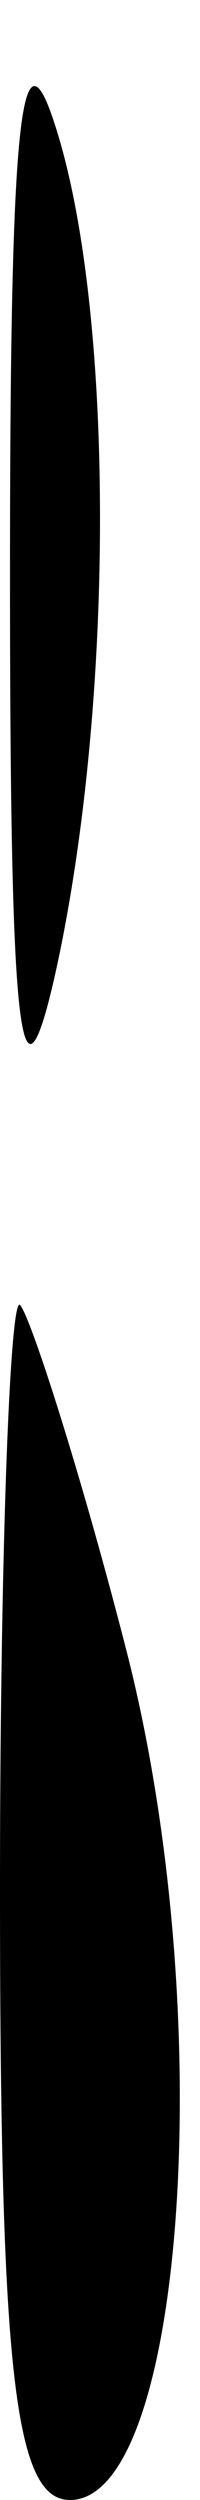 <?xml version="1.0" standalone="no"?>
<!DOCTYPE svg PUBLIC "-//W3C//DTD SVG 20010904//EN"
 "http://www.w3.org/TR/2001/REC-SVG-20010904/DTD/svg10.dtd">
<svg version="1.0" xmlns="http://www.w3.org/2000/svg"
 width="4pt" height="50pt" viewBox="0 0 4 50"
 preserveAspectRatio="xMidYMid meet">
<g transform="translate(0,50) scale(0.1,-0.1)"
fill="#000000" stroke="none">
<path fill="#000000" stroke="none" d="M2 385 c0 -92 2 -111 9 -80 12 54 12
133 0 170 -7 22 -9 -1 -9 -90z"/>
<path fill="#000000" stroke="none" d="M0 122 c0 -97 3 -122 14 -122 23 0 30
98 11 171 -9 35 -19 66 -21 68 -2 2 -4 -50 -4 -117z"/>
</g>
</svg>
